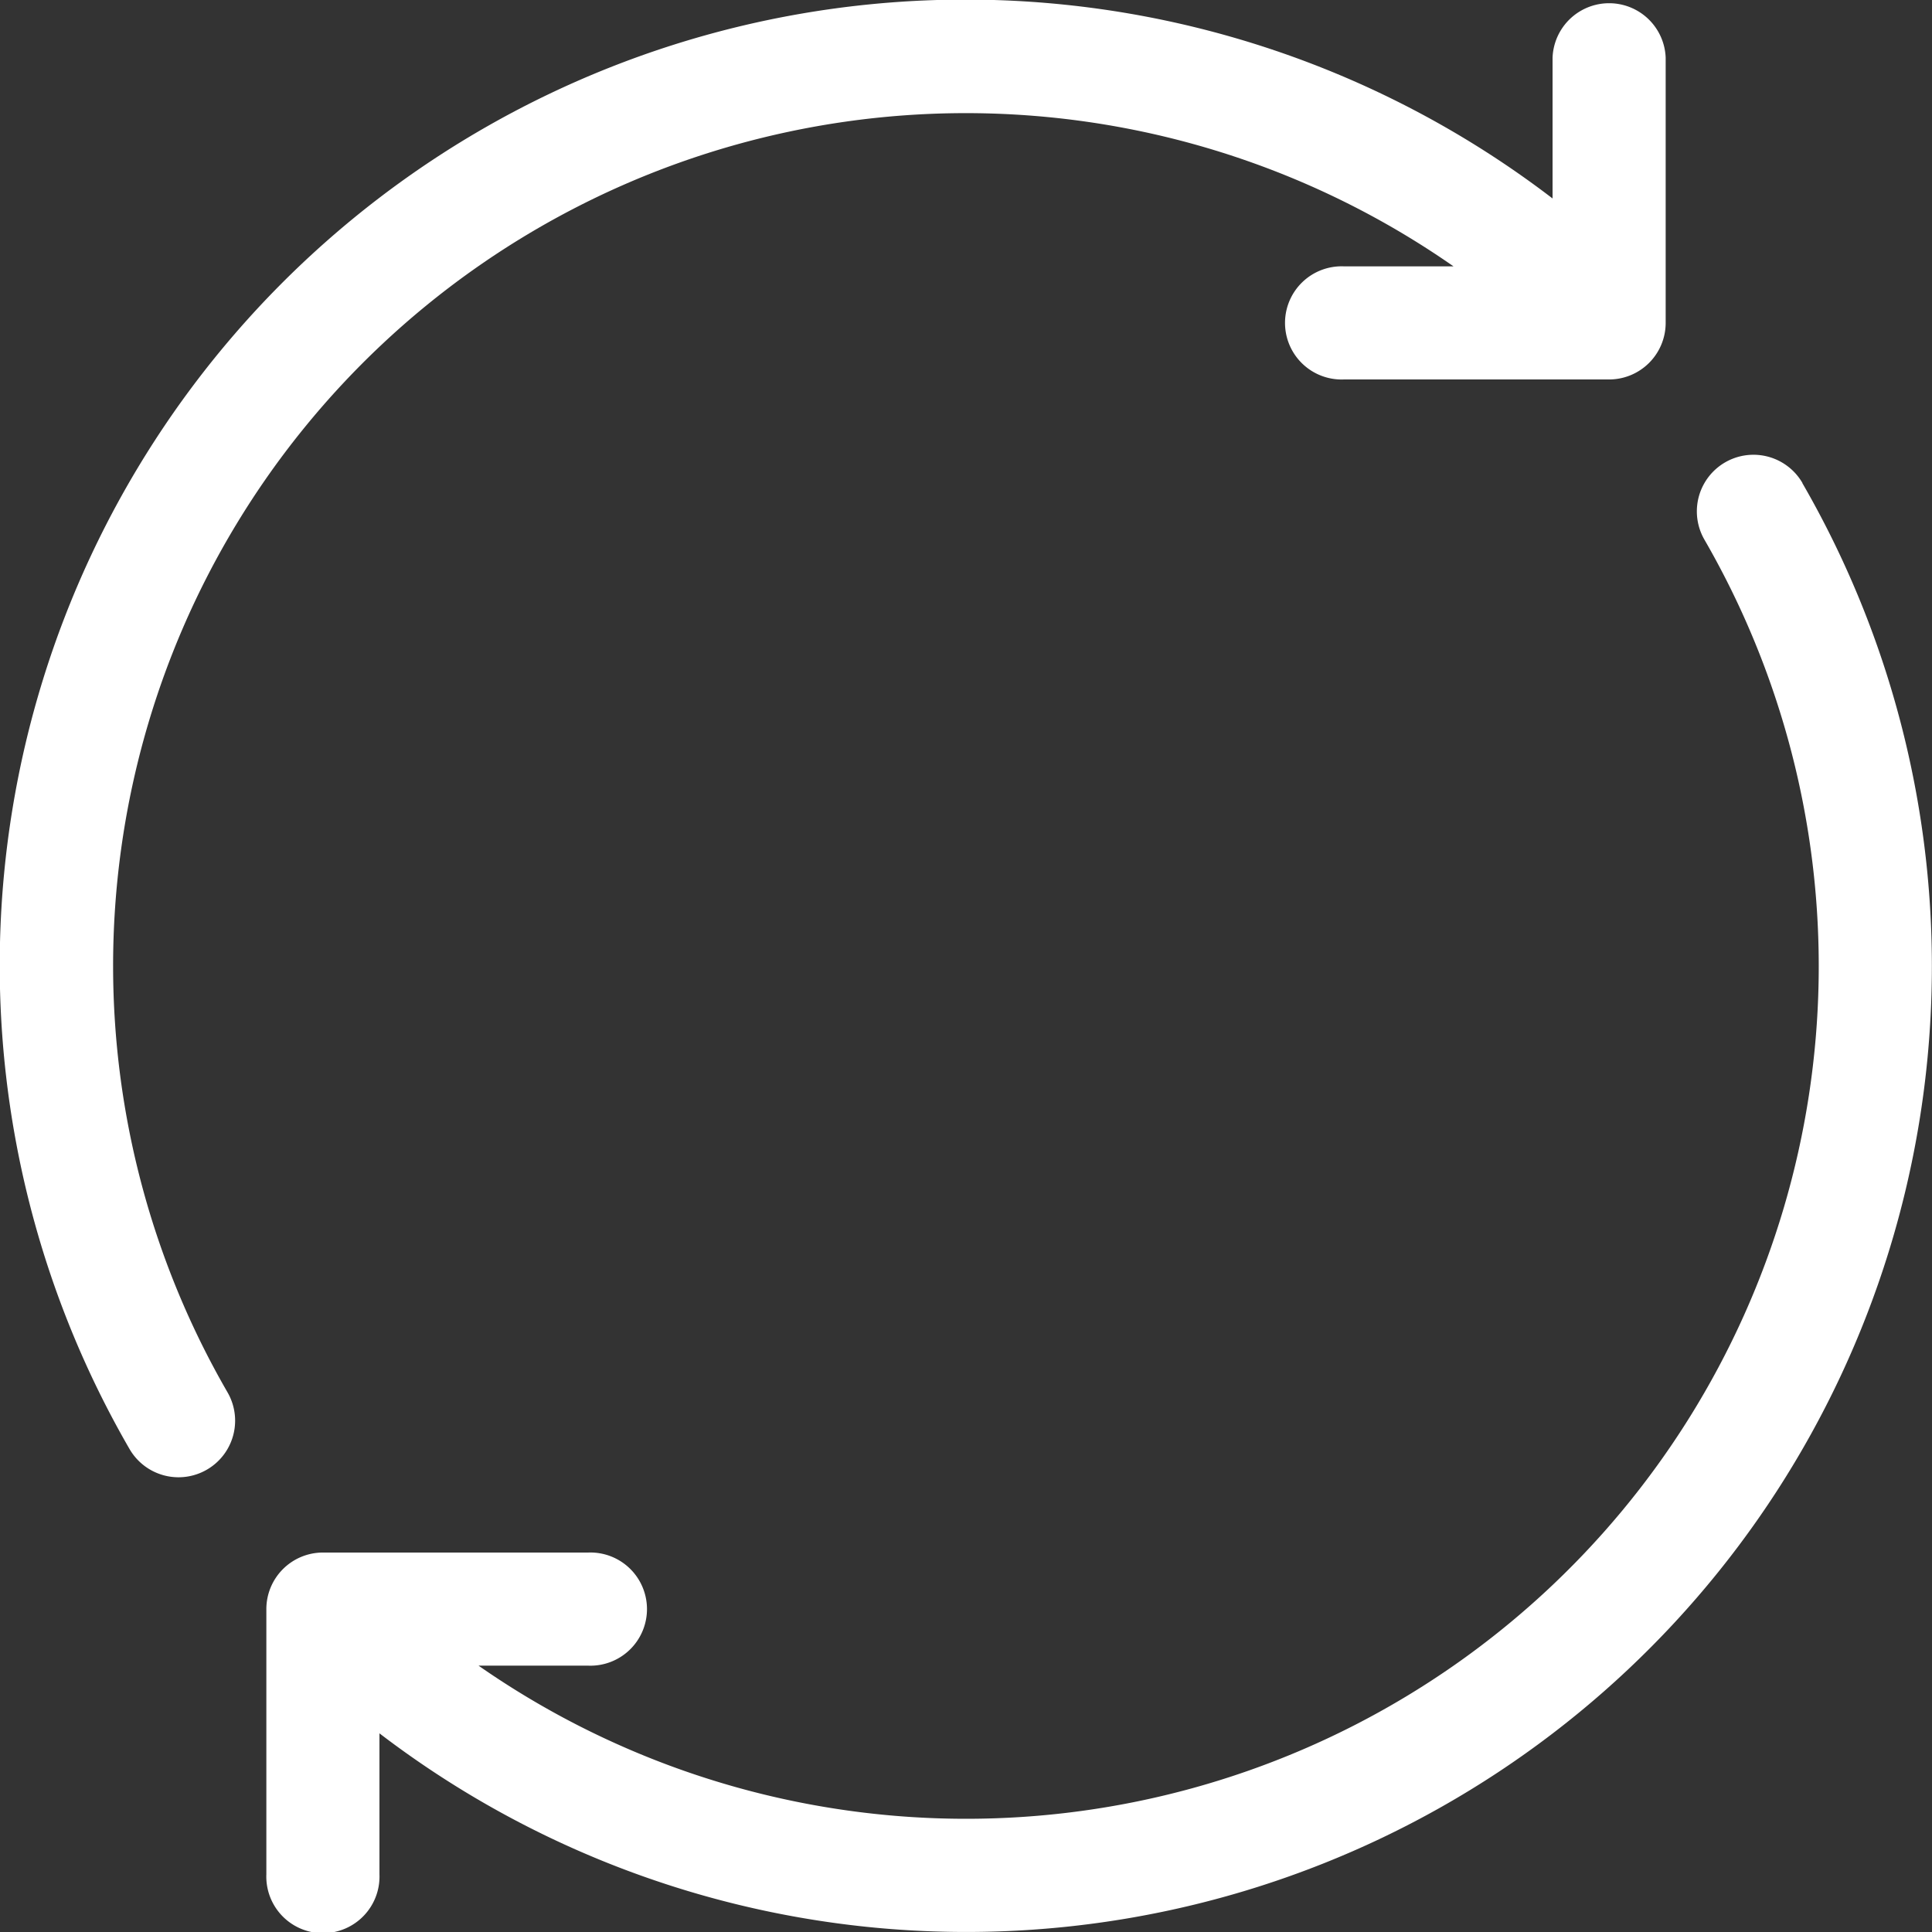 <svg xmlns="http://www.w3.org/2000/svg" width="90.532" height="90.532" viewBox="0 0 90.532 90.532">
  <rect x="0" y="0" width="90.532" height="90.532" fill="#333333" stroke="none"/>
  <g id="Group_7" data-name="Group 7" transform="translate(0 0)">
    <path id="Path_4" data-name="Path 4" d="M5.3,45.266A39.958,39.958,0,0,1,68.11,12.481H62.97a2.652,2.652,0,1,0,0,5.3H75.4a2.652,2.652,0,0,0,2.652-2.652V2.7a2.652,2.652,0,0,0-5.3,0v6.6A45.257,45.257,0,0,0,6.07,67.9a2.652,2.652,0,0,0,4.591-2.657A39.936,39.936,0,0,1,5.3,45.266Z" transform="translate(0 0)" fill="#fff"/>
    <path id="Path_5" data-name="Path 5" d="M142.568,121.837a2.652,2.652,0,0,0-4.592,2.657A39.955,39.955,0,0,1,80.53,177.254h5.138a2.652,2.652,0,1,0,0-5.3H73.239a2.652,2.652,0,0,0-2.652,2.652v12.429a2.652,2.652,0,1,0,5.3,0v-6.609a45.254,45.254,0,0,0,66.676-58.585Z" transform="translate(-58.106 -99.203)" fill="#fff"/>
  </g>
</svg>
